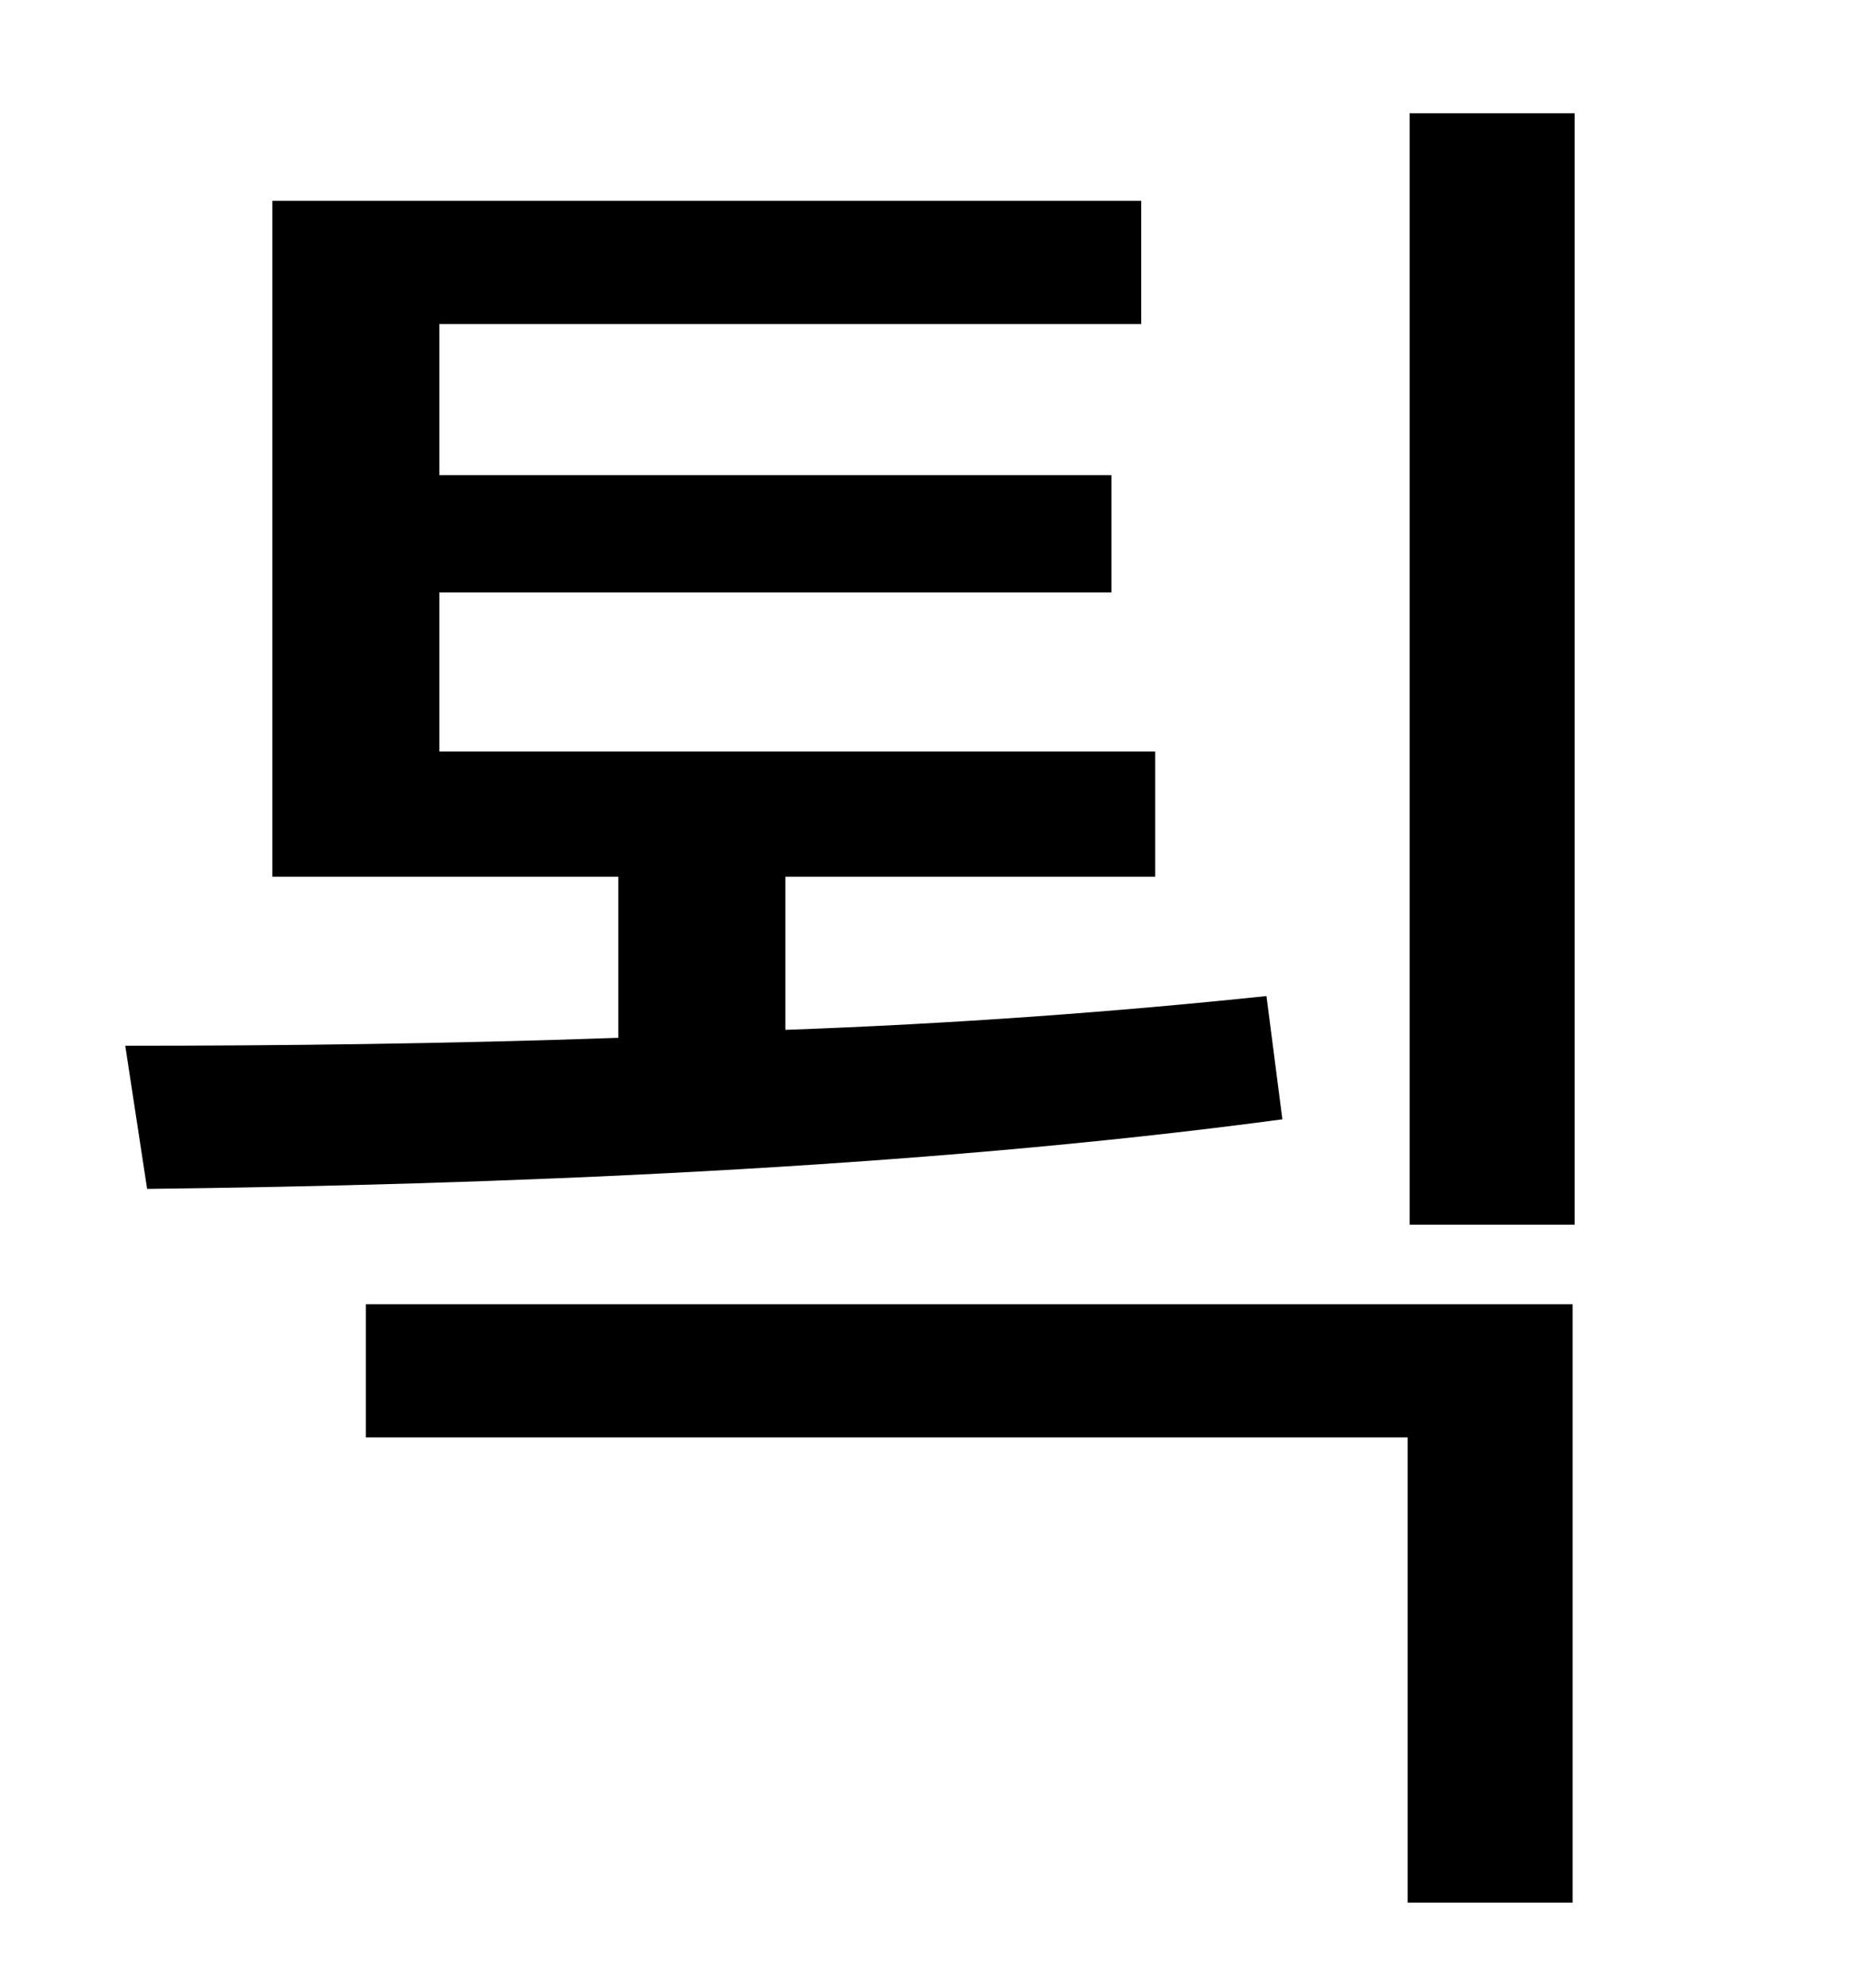 <?xml version="1.0" standalone="no"?>
<!DOCTYPE svg PUBLIC "-//W3C//DTD SVG 1.1//EN" "http://www.w3.org/Graphics/SVG/1.1/DTD/svg11.dtd" >
<svg xmlns="http://www.w3.org/2000/svg" xmlns:xlink="http://www.w3.org/1999/xlink" version="1.1" viewBox="-10 0 930 1000">
   <path fill="currentColor"
d="M627 501l8 62c-186 25 -400 33 -571 35l-11 -72c78 0 163 -1 248 -4v-81h-174v-340h437v62h-353v76h338v59h-338v80h360v63h-186v77c84 -3 166 -9 242 -17zM174 723v-67h607v301h-83v-234h-524zM699 57h83v559h-83v-559z" />
</svg>

